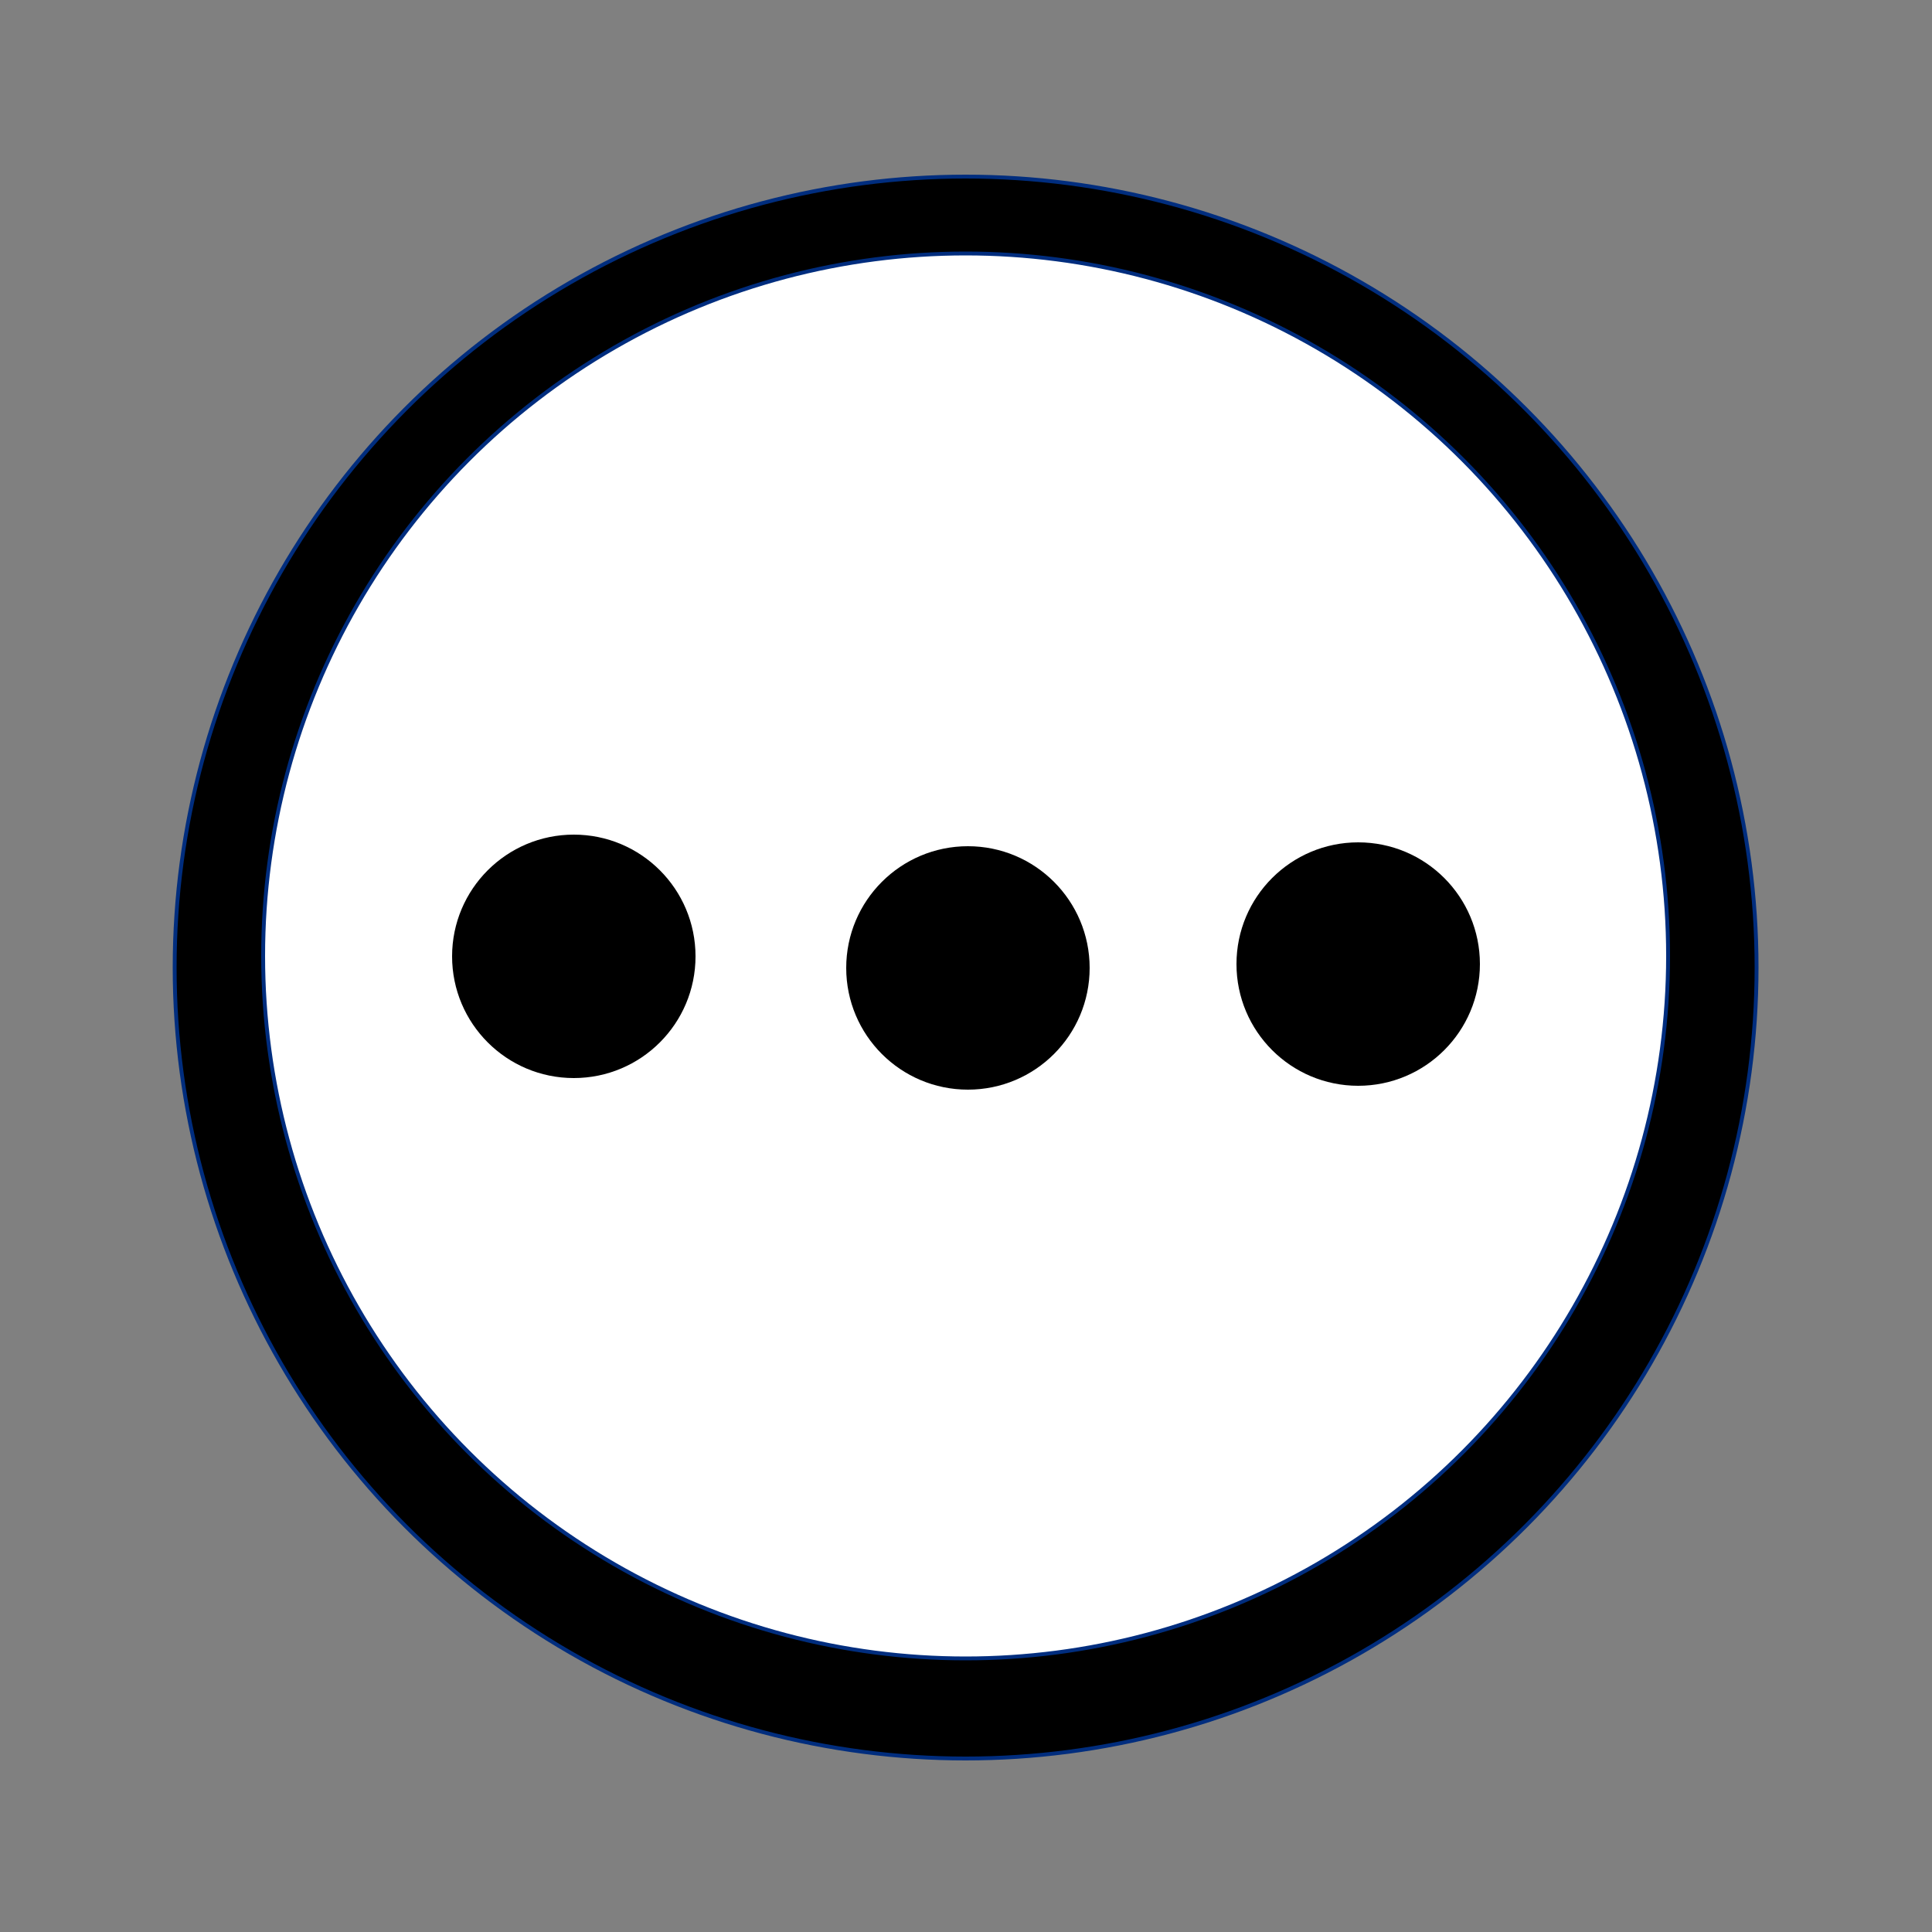 <?xml version="1.0" ?><svg enable-background="new 0 0 500 500" id="Layer_1" version="1.1" viewBox="0 0 500 500" xml:space="preserve" xmlns="http://www.w3.org/2000/svg" xmlns:xlink="http://www.w3.org/1999/xlink"><rect x="0" y="0" width="500" height="500" fill="#808080" stroke="none"/><circle cx="249.9" cy="250.4" r="204.7" stroke="#002D7E" stroke-miterlimit="10"/><circle cx="249.9" cy="247.4" fill="#FFFFFF" r="181.8" stroke="#002D7E" stroke-miterlimit="10"/><circle cx="148.5" cy="247.5" r="31.5"/><circle cx="250.5" cy="250.5" r="31.5"/><circle cx="351.5" cy="249.5" r="31.5"/></svg>